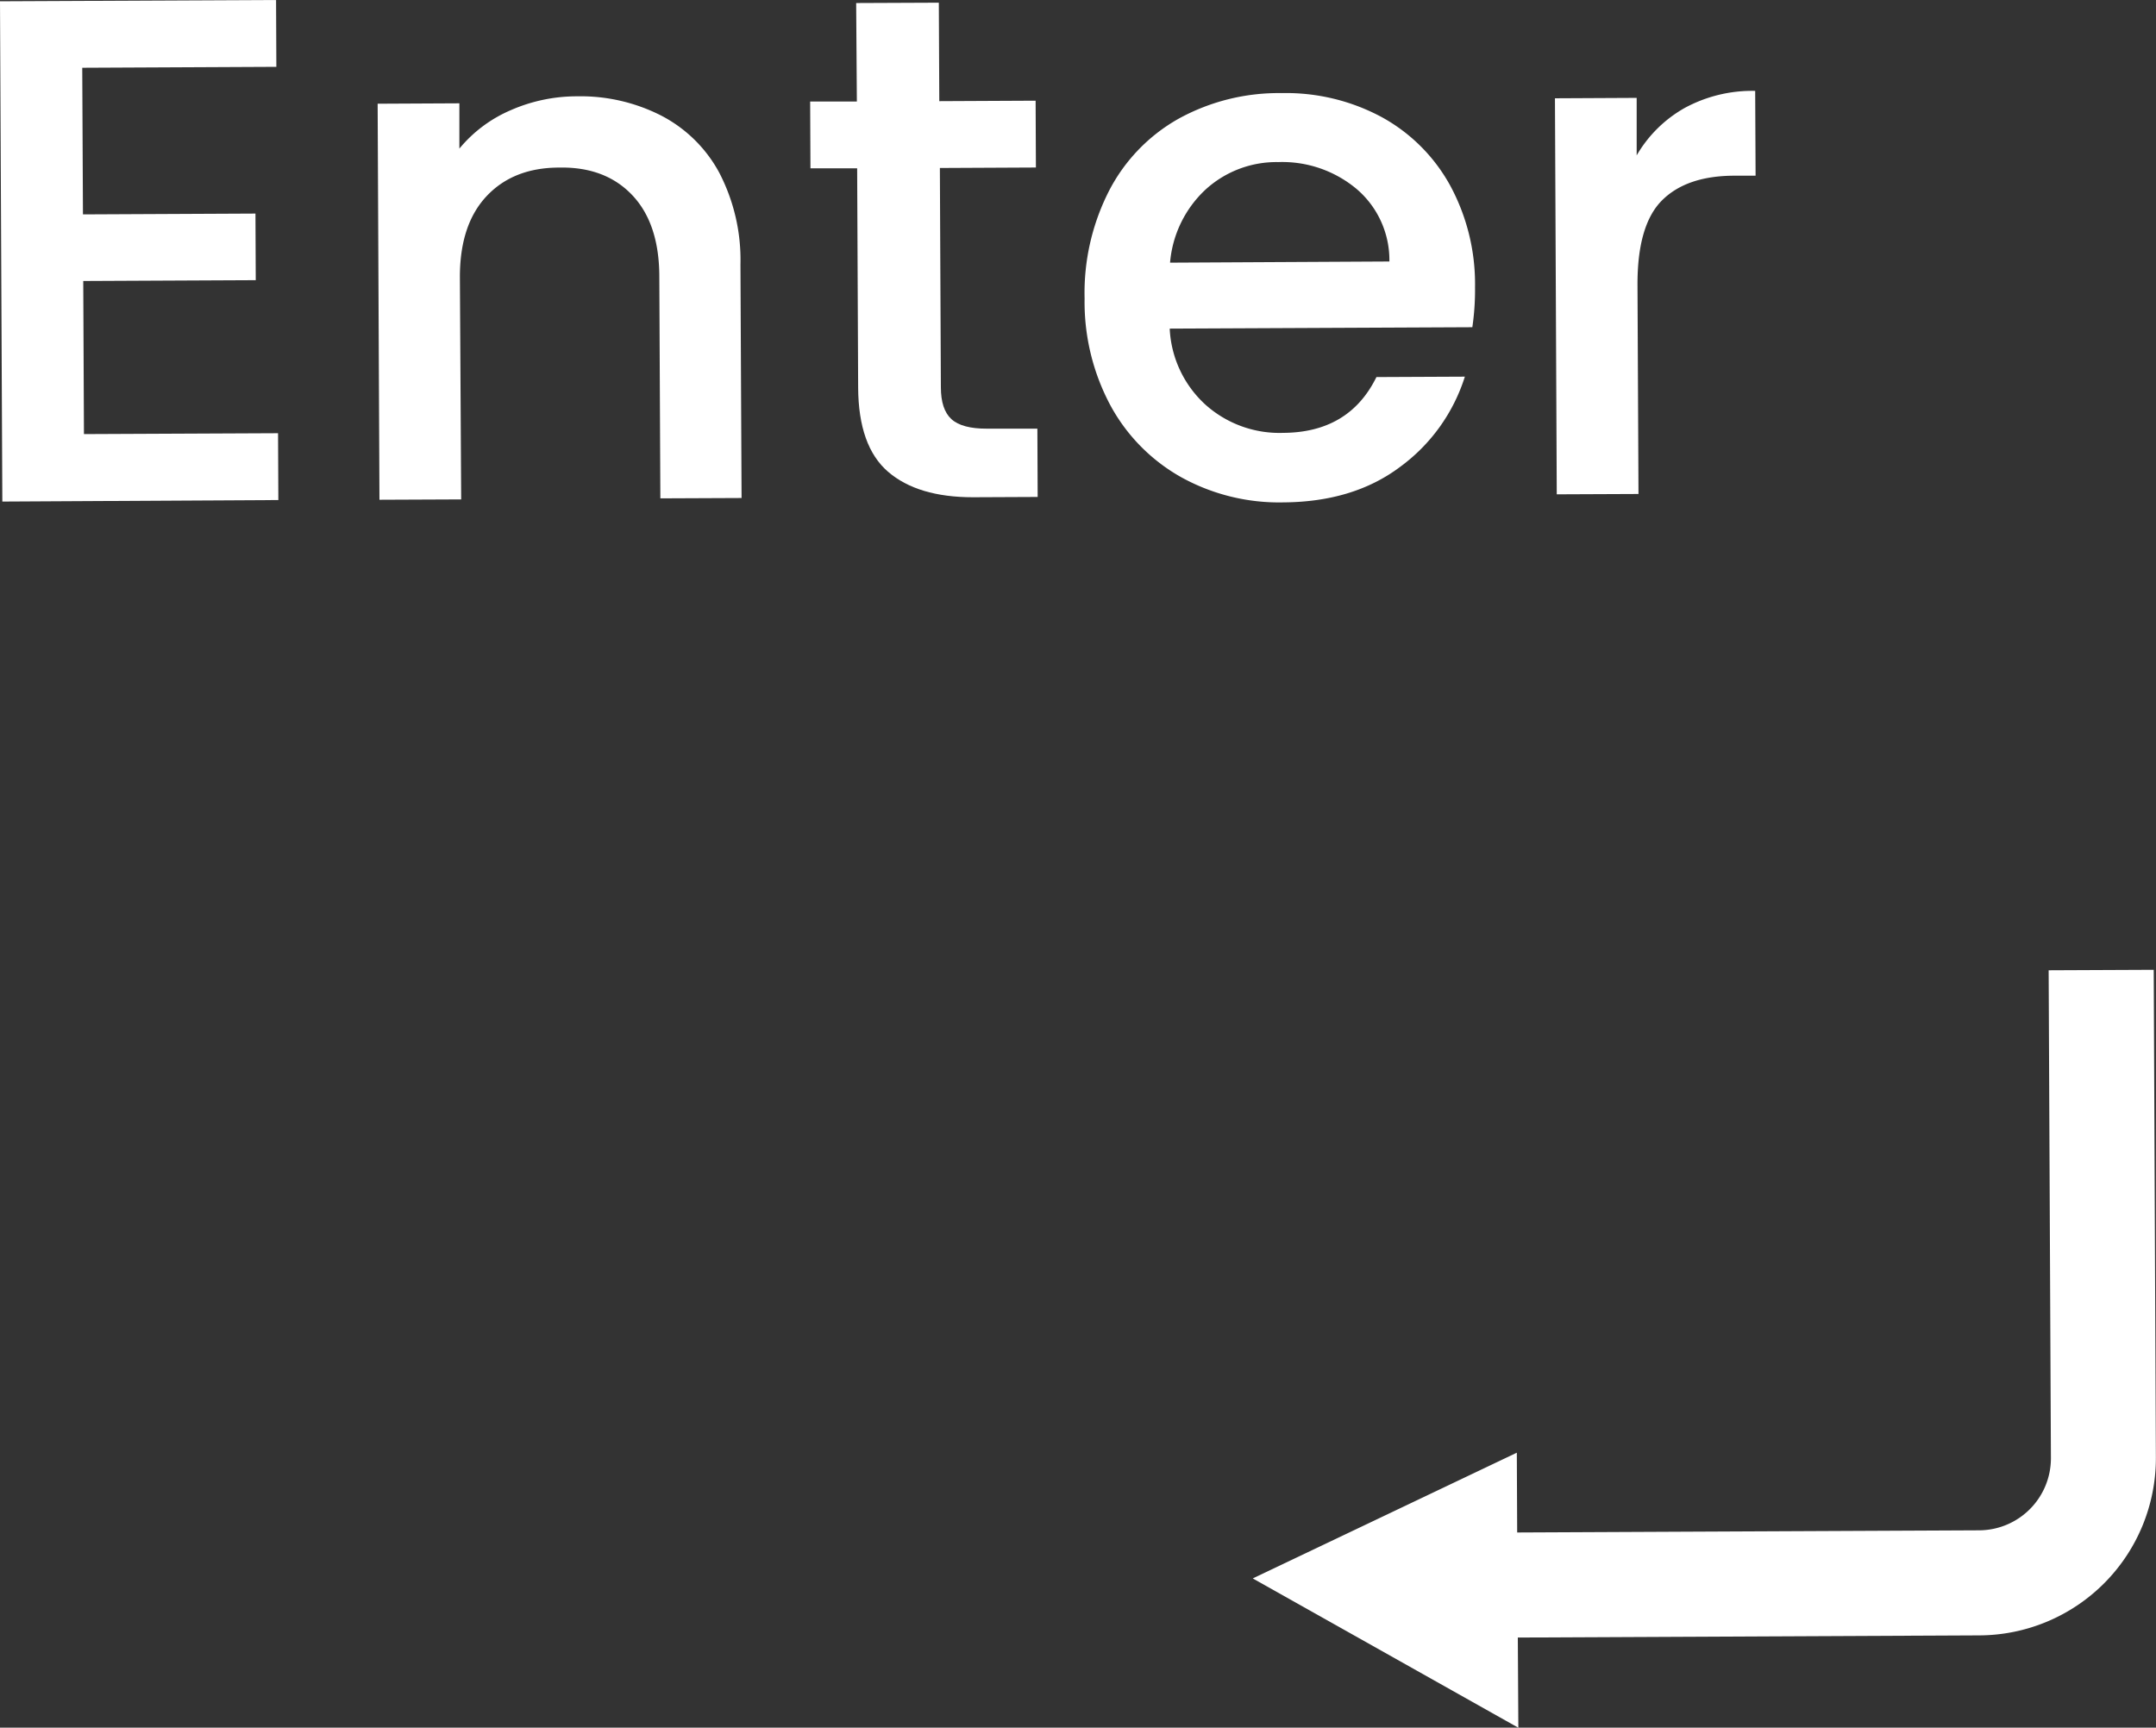 <svg xmlns="http://www.w3.org/2000/svg" viewBox="0 0 369.32 295.99"><rect x="0" y="0" width="369.32" height="295.99" fill="#333333" stroke="none"/><defs><style>.cls-1{fill:#fff;}</style></defs><title>자산 8</title><g id="레이어_2" data-name="레이어 2"><g id="Layer_1" data-name="Layer 1"><path class="cls-1" d="M14.09,11.61l.12,25.12,29.55-.14L43.81,48l-29.55.14.12,26.23,33.25-.15.05,11.45L.4,85.93,0,.22,47.29,0l.05,11.45Z"/><path class="cls-1" d="M113.2,19.77a23.66,23.66,0,0,1,10,9.8,32.42,32.42,0,0,1,3.64,15.75l.19,40-13.91.06-.18-37.93q0-9.11-4.62-14T95.81,28.71q-7.88,0-12.48,4.92t-4.55,14L79,85.56l-14,.06-.31-67.85,14-.07,0,7.76a23.25,23.25,0,0,1,8.77-6.57,28.16,28.16,0,0,1,11.38-2.39A30.43,30.43,0,0,1,113.2,19.77Z"/><path class="cls-1" d="M161,28.78l.17,37.56q0,3.82,1.81,5.47t6.1,1.63l8.62,0,.05,11.7-11.08.05q-9.48,0-14.55-4.37T147,66.4l-.17-37.56-8,0-.05-11.45,8,0L146.66.52,160.82.46l.08,16.87,16.5-.08.05,11.45Z"/><path class="cls-1" d="M252.21,56.06l-51.84.24a18.82,18.82,0,0,0,6.09,13,19,19,0,0,0,13.32,4.86q11.33-.05,16-9.56l15.15-.07A30.56,30.56,0,0,1,239.82,80q-8,6-20,6.07a34.64,34.64,0,0,1-17.44-4.29,31.08,31.08,0,0,1-12.13-12.26,37.56,37.56,0,0,1-4.46-18.39A38.45,38.45,0,0,1,190,32.65a29.88,29.88,0,0,1,11.89-12.31,35.54,35.54,0,0,1,17.65-4.39,34.57,34.57,0,0,1,17.14,4.11A29.6,29.6,0,0,1,248.4,31.76a35.43,35.43,0,0,1,4.27,17.41A44.13,44.13,0,0,1,252.21,56.06ZM238,44.8a16,16,0,0,0-5.6-12.41,19.82,19.82,0,0,0-13.44-4.62,18,18,0,0,0-12.42,4.68A19.3,19.3,0,0,0,200.43,45Z"/><path class="cls-1" d="M288.54,18.52a24.24,24.24,0,0,1,12.12-2.95l.07,14.53-3.57,0q-8.25,0-12.48,4.25T280.5,48.92l.17,35.71-14,.06-.31-67.85,14-.07,0,9.85A22,22,0,0,1,288.54,18.52Z"/><path class="cls-1" d="M368.93,166.15l-18,.08.39,83.55A12.35,12.35,0,0,1,339,262.18l-79.11.37-.06-13.67-45.23,21.54L260.09,296,260,280.55l79.11-.37a30.37,30.37,0,0,0,30.19-30.47Z"/></g></g></svg>